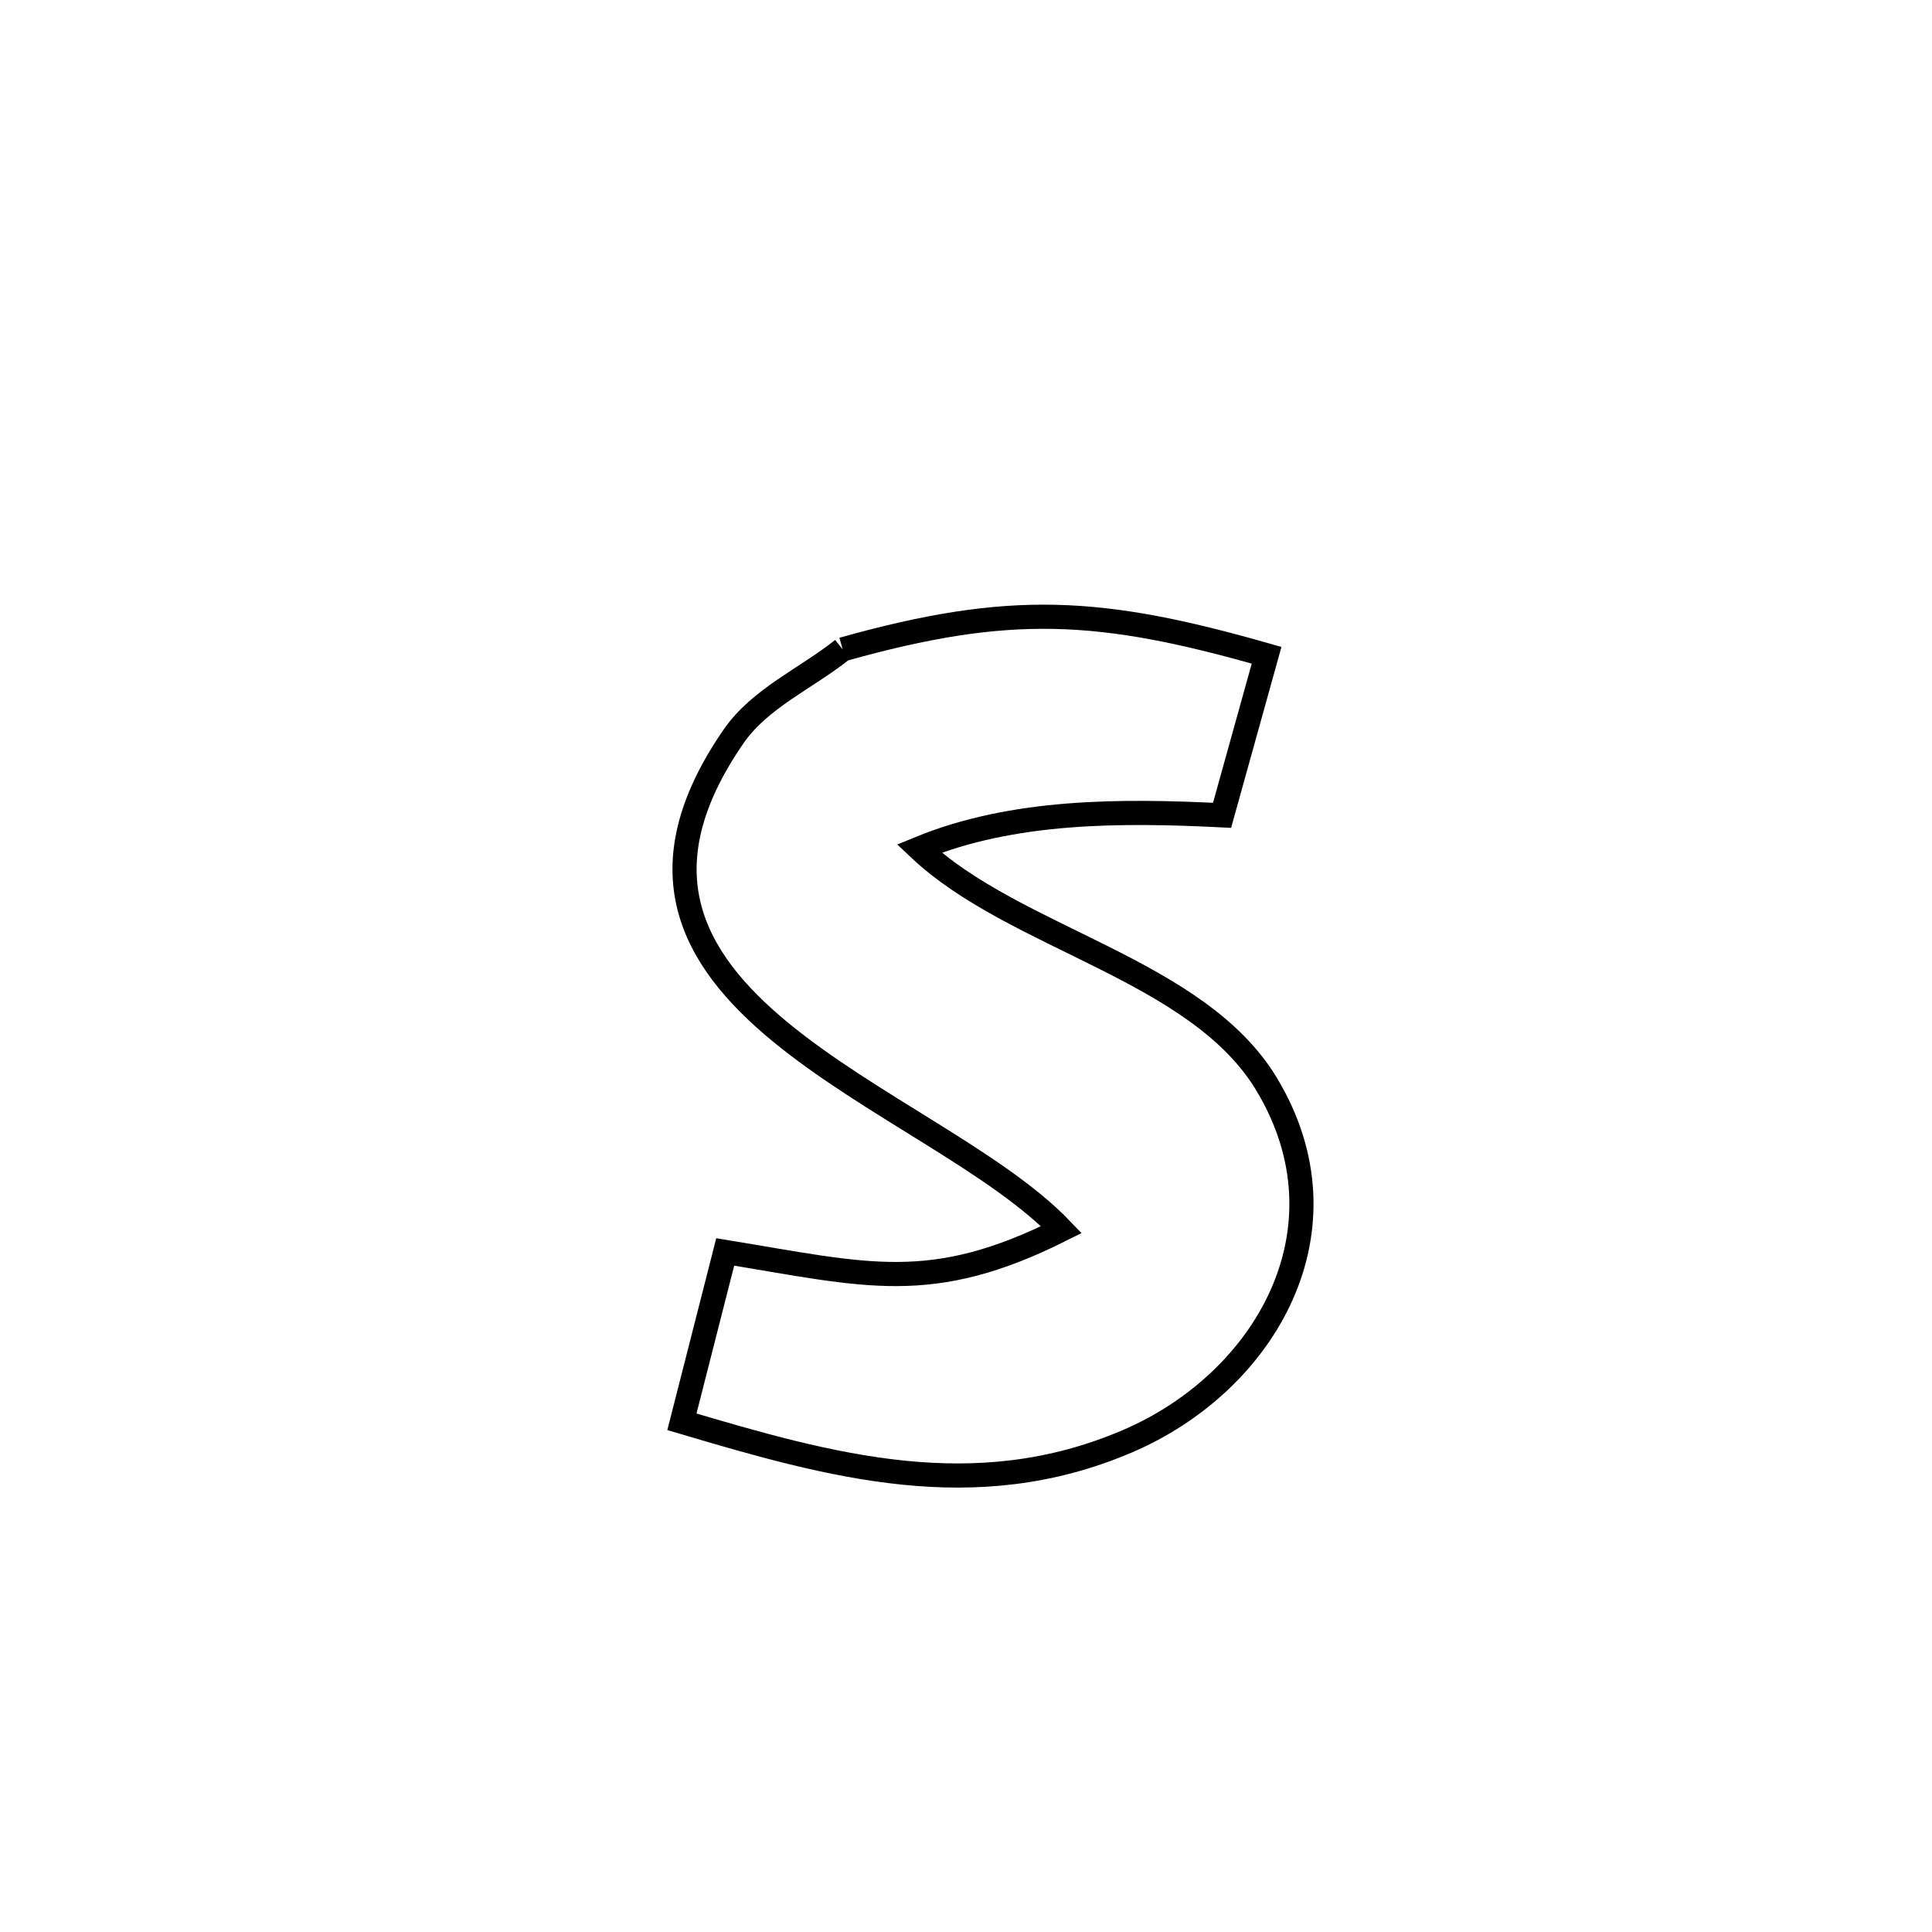 <svg xmlns="http://www.w3.org/2000/svg" viewBox="0.0 0.0 24.0 24.0" height="200px" width="200px"><path fill="none" stroke="black" stroke-width=".3" stroke-opacity="1.0"  filling="0" d="M10.468 8.067 L10.468 8.067 C12.543 7.484 13.664 7.548 15.734 8.14 L15.734 8.14 C15.564 8.751 15.353 9.511 15.181 10.128 L15.181 10.128 C13.921 10.066 12.585 10.061 11.418 10.541 L11.418 10.541 C12.612 11.669 14.876 12.038 15.736 13.471 C16.818 15.271 15.723 17.171 14 17.906 C12.105 18.715 10.324 18.212 8.471 17.662 L8.471 17.662 C8.651 16.959 8.83 16.256 9.009 15.552 L9.009 15.552 C10.773 15.84 11.564 16.088 13.186 15.275 L13.186 15.275 C12.378 14.431 10.79 13.724 9.689 12.816 C8.588 11.908 7.973 10.799 9.112 9.149 C9.44 8.673 10.016 8.428 10.468 8.067 L10.468 8.067"></path></svg>
